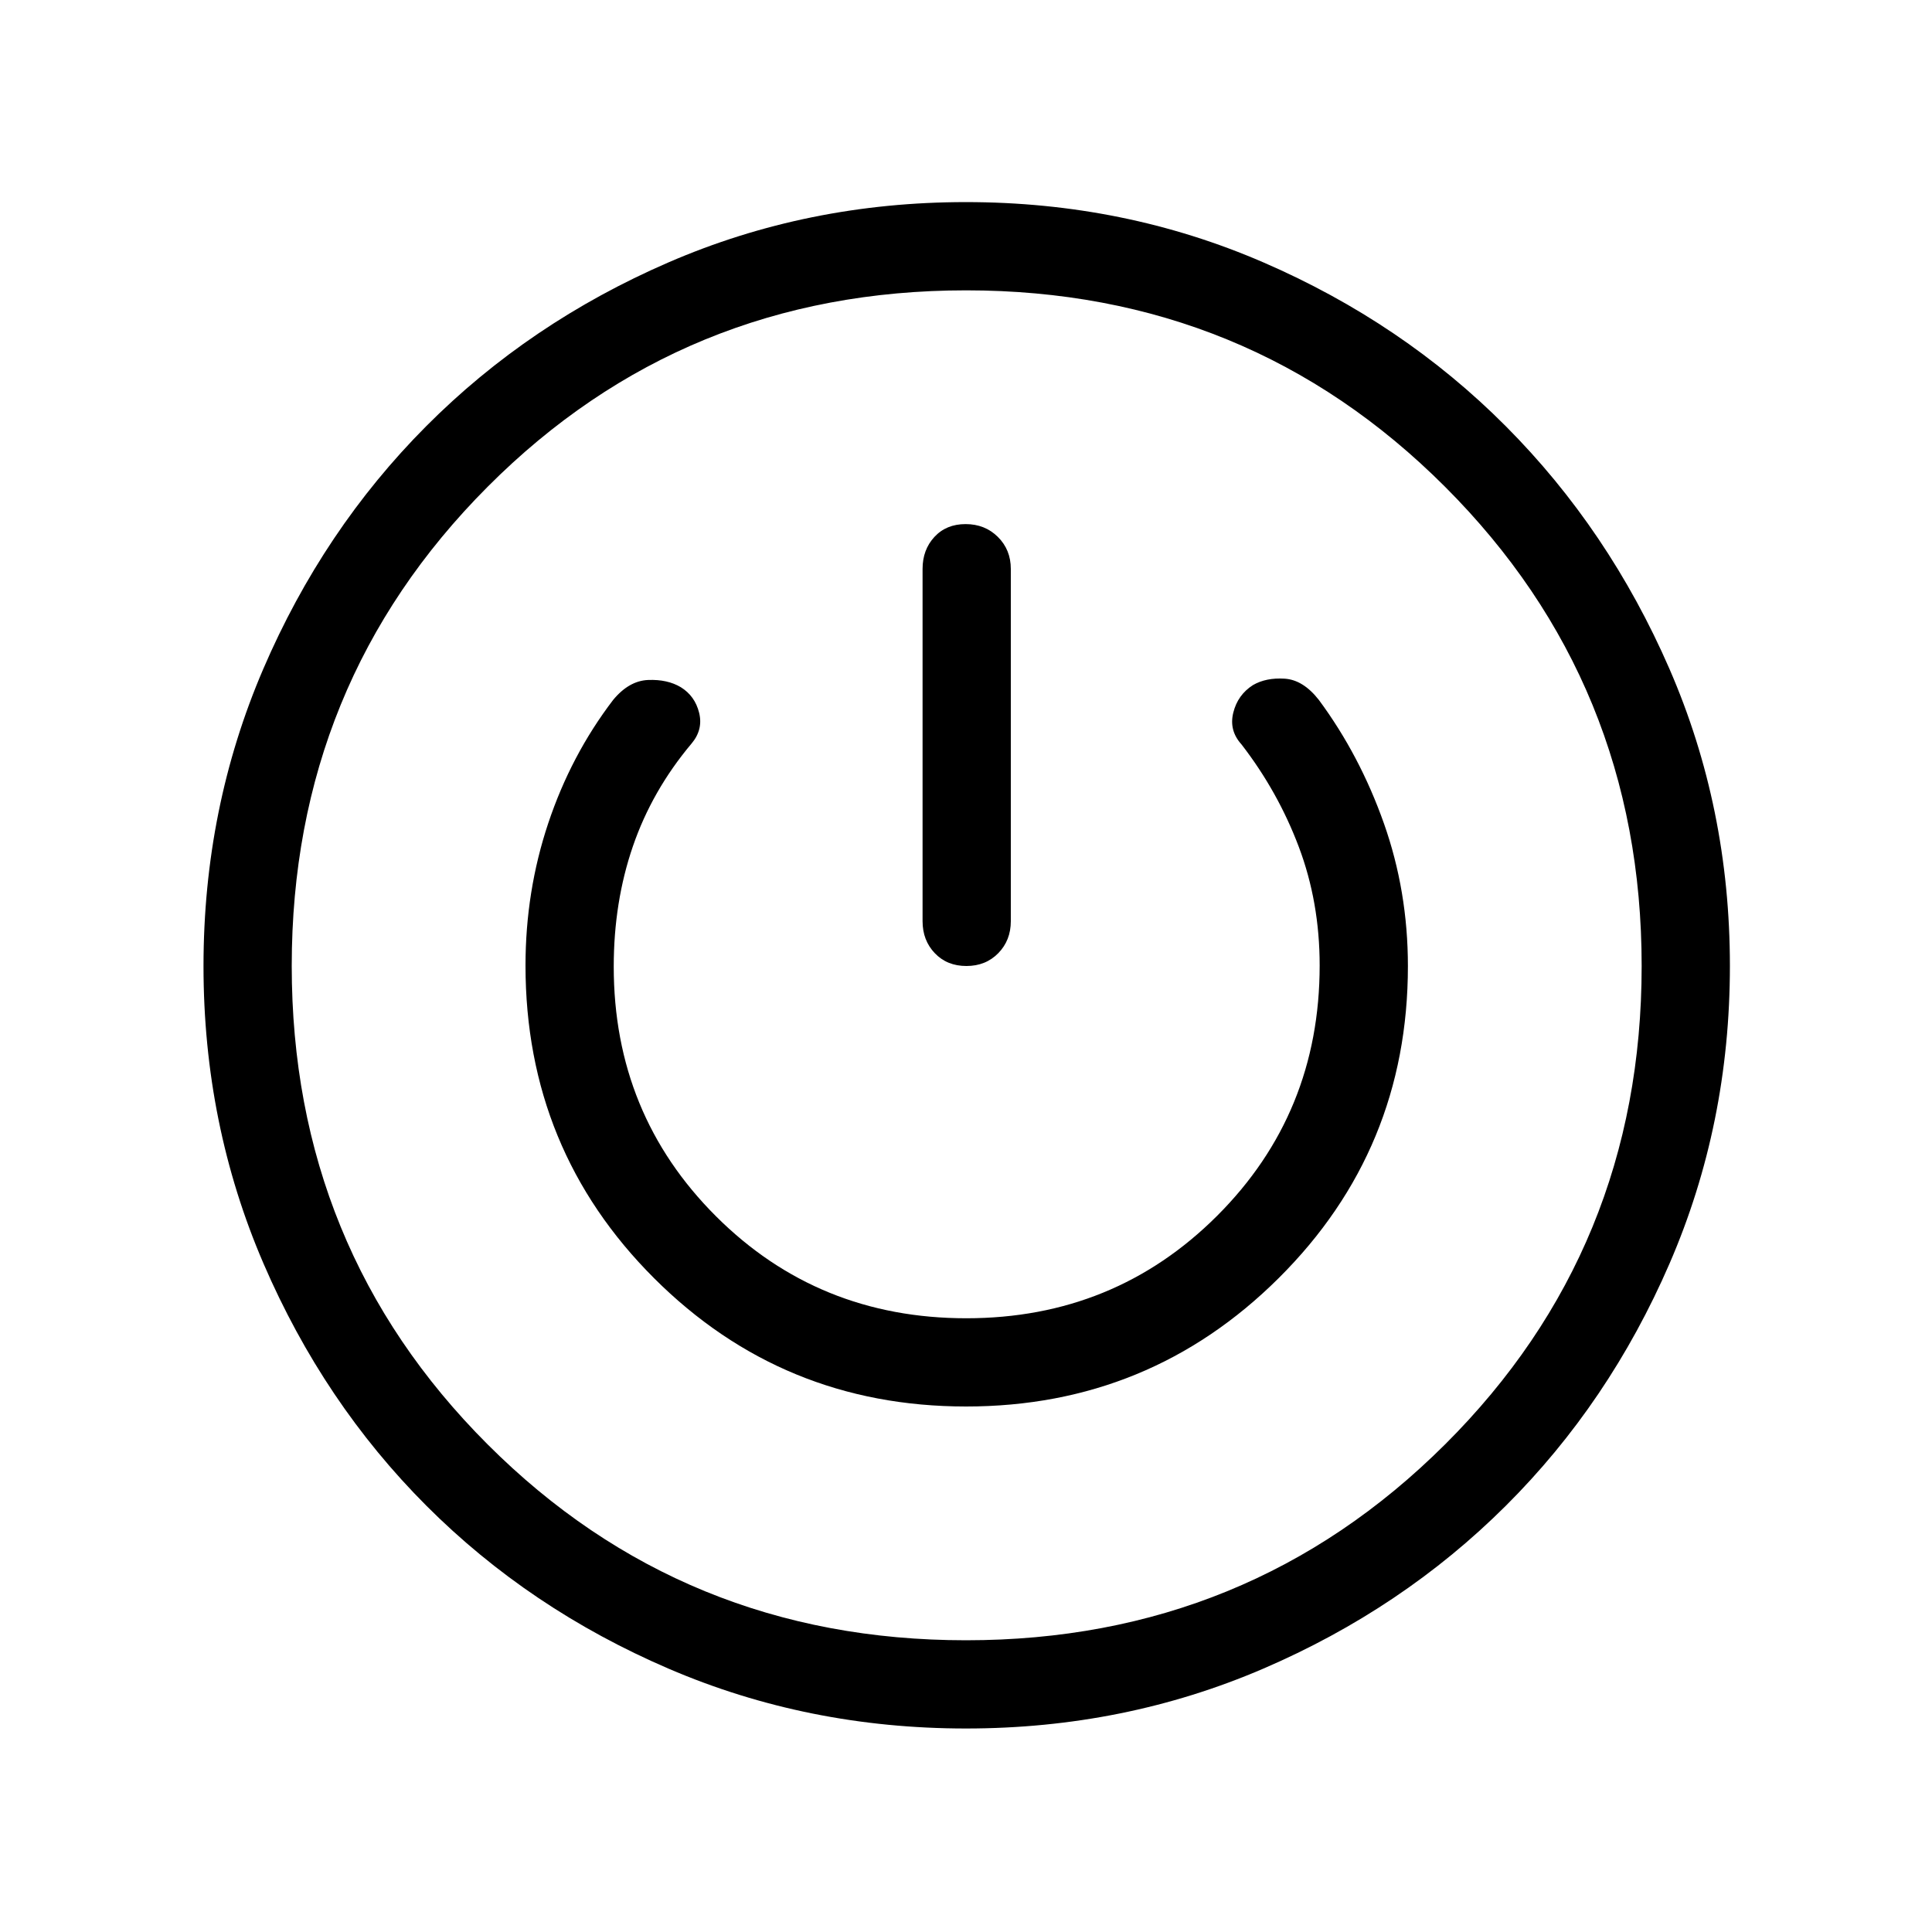 <svg xmlns="http://www.w3.org/2000/svg" height="48" viewBox="0 -960 960 960" width="48"><path d="M479.99-101.12q-78.6 0-147.75-29.72-69.14-29.72-120.3-80.9-51.15-51.18-80.98-120.36-29.84-69.19-29.84-147.85 0-78.57 29.72-147.7t80.9-120.54q51.18-51.41 120.36-81.4 69.19-29.99 147.85-29.99t147.87 29.98q69.21 29.98 120.4 81.38 51.19 51.39 81.28 120.49 30.08 69.11 30.08 147.68 0 78.66-29.98 147.87-29.98 69.21-81.38 120.4-51.39 51.19-120.51 80.93-69.13 29.73-147.72 29.73Zm.01-43.84q140.37 0 238.05-97.33T815.73-480q0-140.37-97.62-238.05t-238.05-97.68q-140.43 0-237.77 97.62-97.33 97.62-97.33 238.05t97.33 237.77q97.33 97.33 237.71 97.33Zm.02-116.16q91.21 0 155.38-63.82 64.18-63.83 64.18-155.01 0-37.23-11.95-70.99-11.94-33.75-32.25-61.21-7.82-10.04-17.06-10.62-9.24-.58-15.74 3.19-7.58 4.85-9.77 13.7-2.2 8.84 4.07 15.76 18.16 23.5 28.5 50.96 10.35 27.46 10.35 58.88 0 73.54-50.97 124.43t-124.61 50.89q-73.65 0-124.42-50.72-50.77-50.71-50.77-124 0-32.11 9.53-59.82 9.52-27.72 29.18-51.08 5.79-6.92 3.72-15.25-2.06-8.34-9.1-12.7-6.65-3.97-16.22-3.59-9.57.39-17.45 9.97-20.92 27.42-32.21 61.23-11.29 33.81-11.29 70.68 0 91.52 63.84 155.32 63.85 63.8 155.06 63.8Zm-.22-438.46q-9.61 0-15.49 6.37-5.89 6.37-5.89 15.9v175.04q0 9.53 6.08 15.9 6.08 6.37 15.7 6.37 9.61 0 15.84-6.37t6.23-15.9v-175.04q0-9.53-6.43-15.9-6.42-6.37-16.04-6.37ZM480-480Z"/></svg>